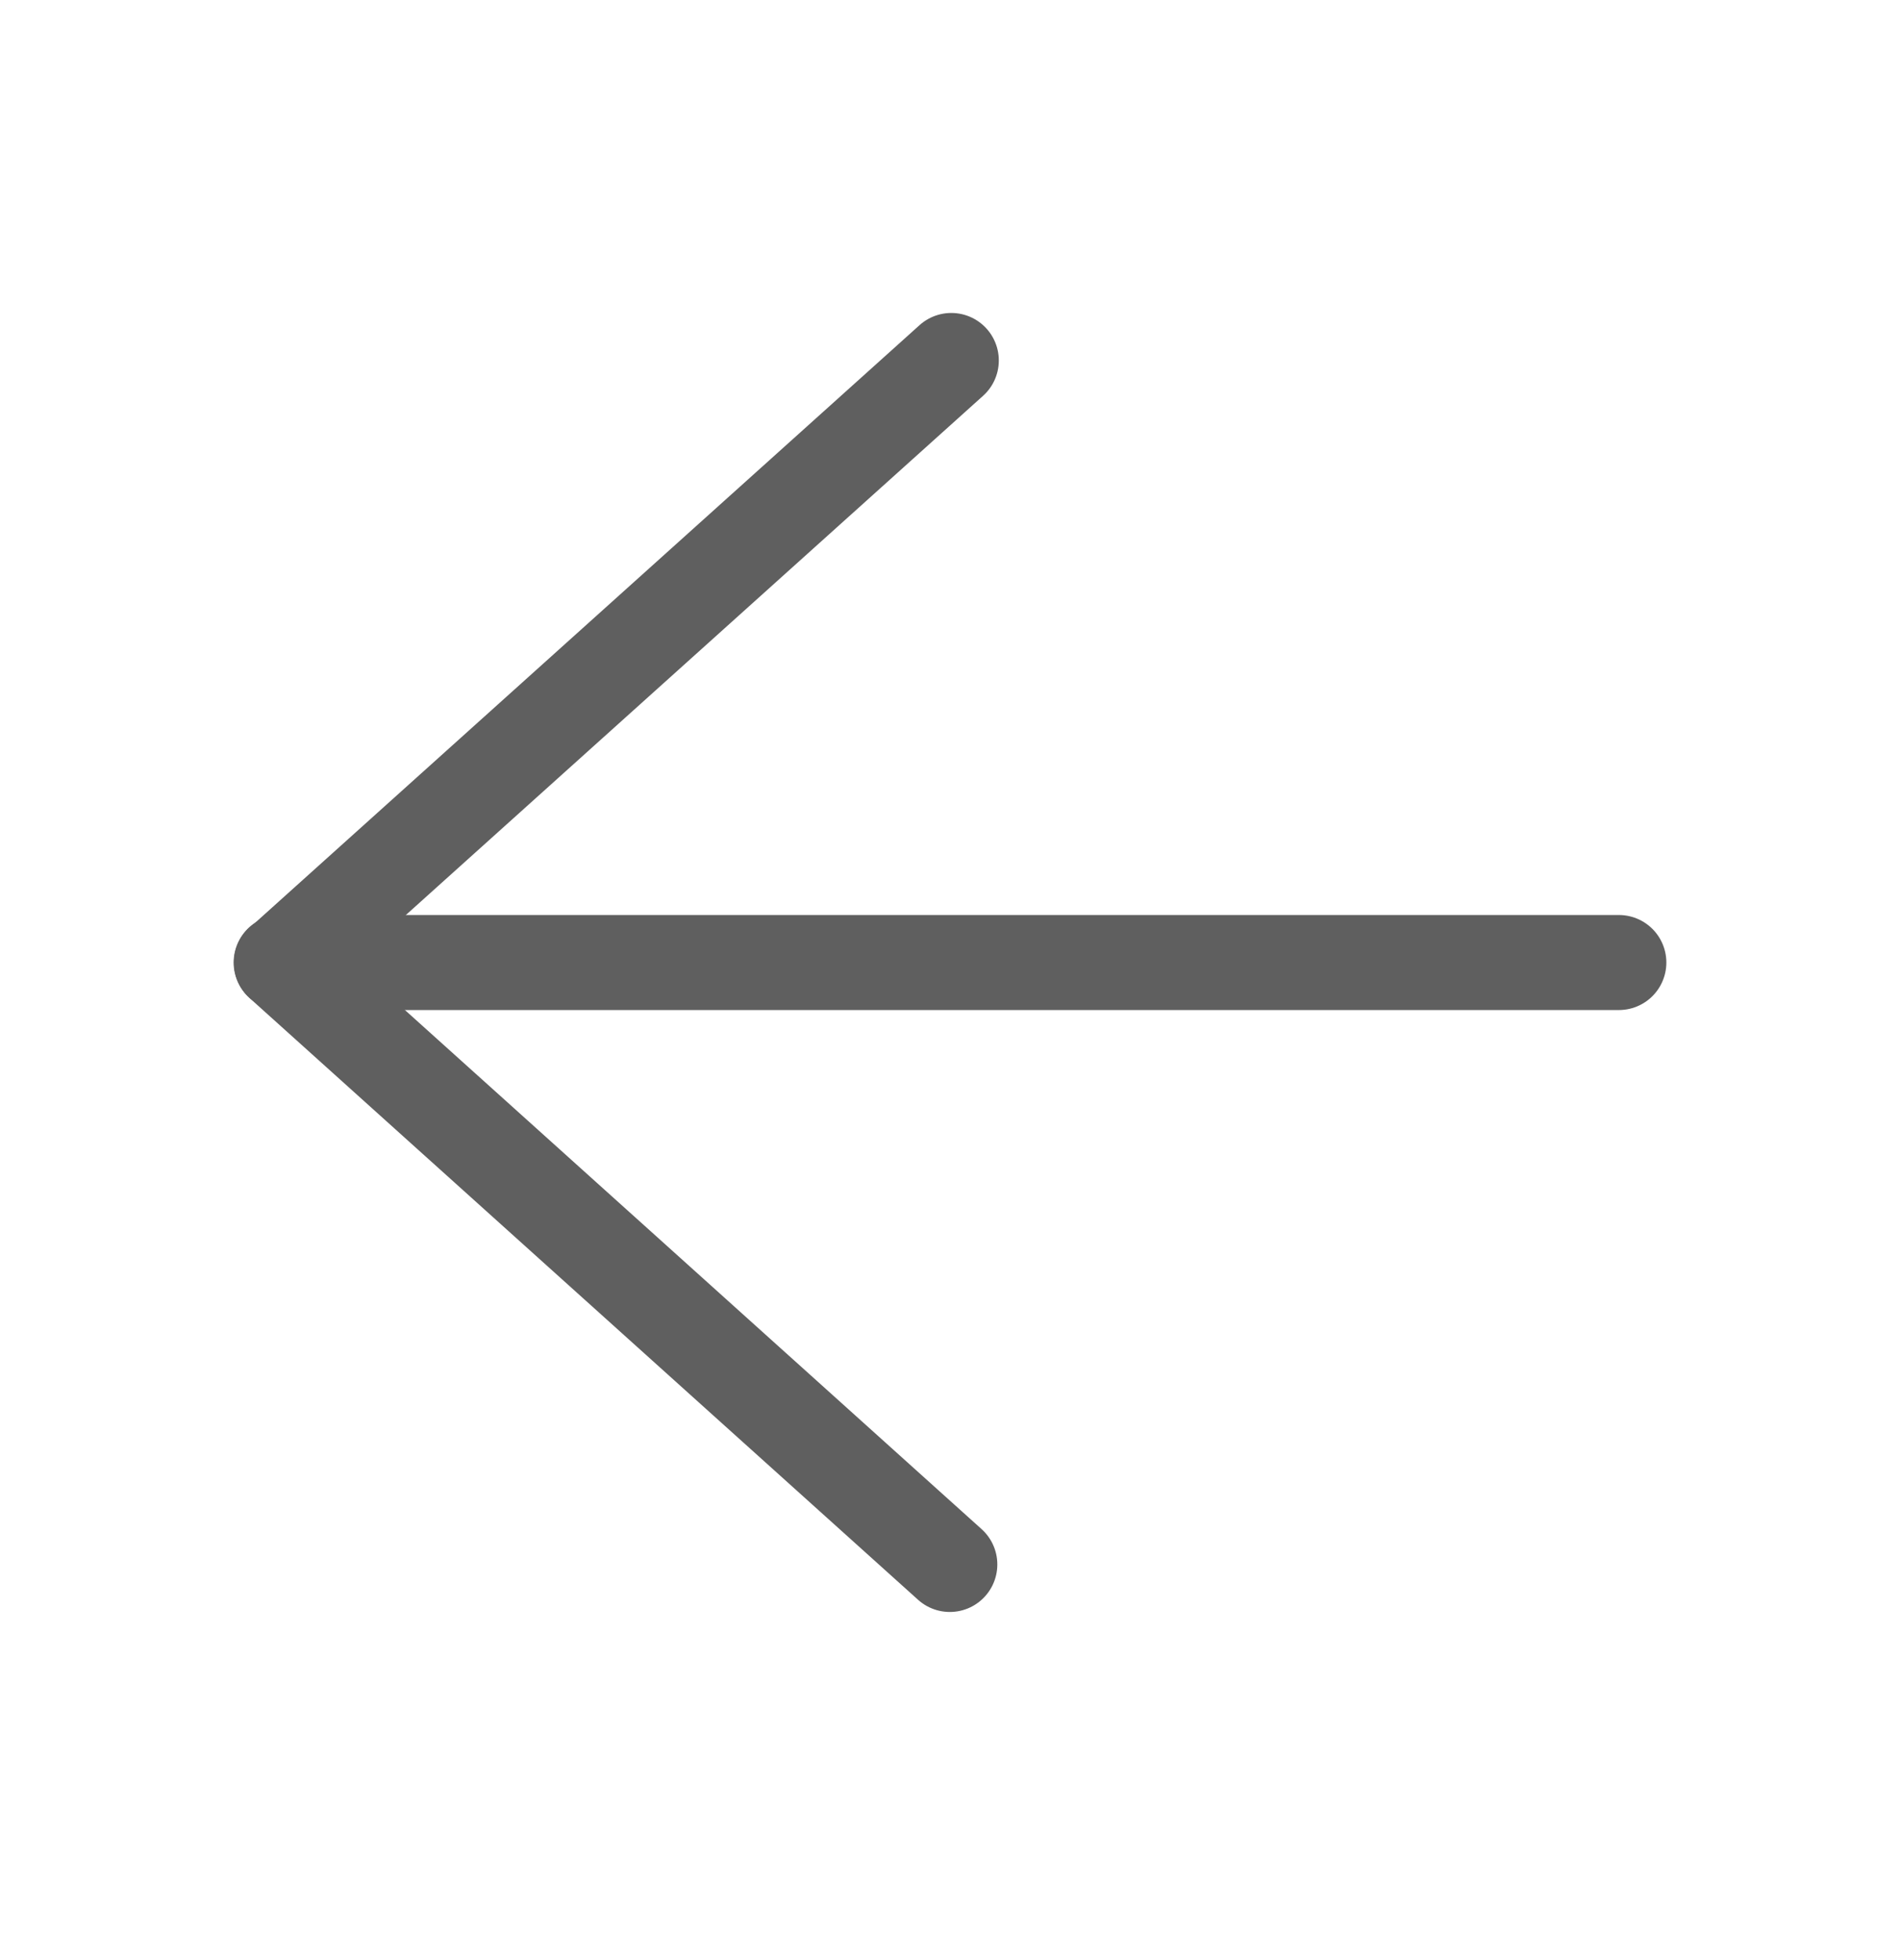 <svg width="32" height="33" viewBox="0 0 32 33" fill="none" xmlns="http://www.w3.org/2000/svg">
<path d="M27.265 16.205H4.74" stroke="#5F5F5F" stroke-width="1.6" stroke-linecap="round"/>
<path d="M16.022 6.069L4.744 16.21" stroke="#5F5F5F" stroke-width="1.6" stroke-linecap="round"/>
<path d="M4.735 16.205L15.997 26.339" stroke="#5F5F5F" stroke-width="1.6" stroke-linecap="round"/>
</svg>
